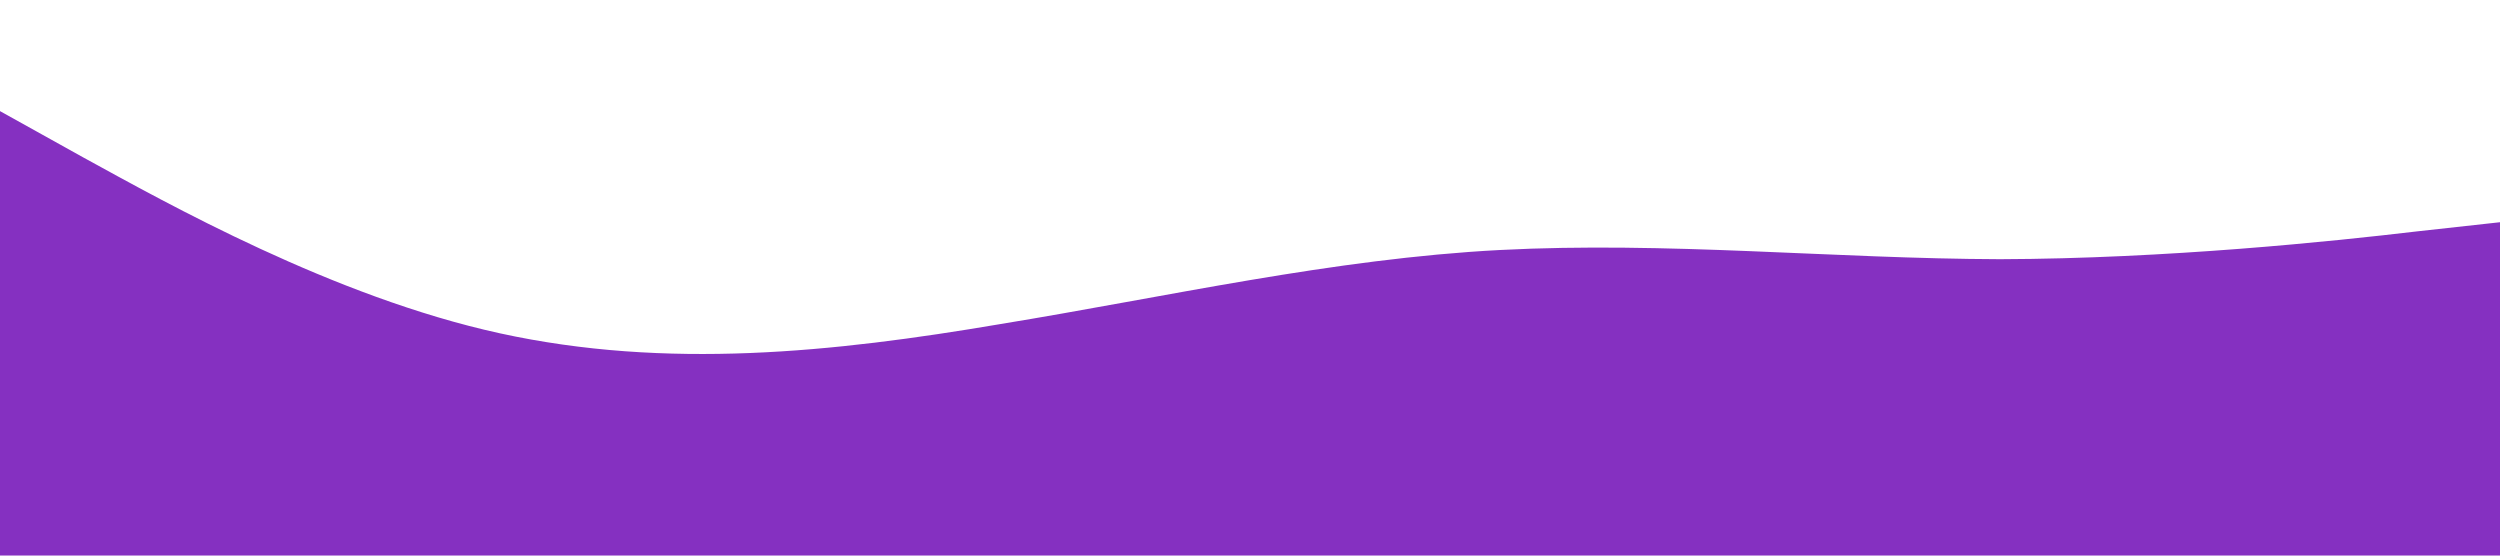 <?xml version="1.0" standalone="no"?><svg xmlns="http://www.w3.org/2000/svg" viewBox="0 0 1440 320"><path fill="#8530c1" fill-opacity="1" d="M0,64L48,90.7C96,117,192,171,288,192C384,213,480,203,576,186.7C672,171,768,149,864,144C960,139,1056,149,1152,149.3C1248,149,1344,139,1392,133.3L1440,128L1440,320L1392,320C1344,320,1248,320,1152,320C1056,320,960,320,864,320C768,320,672,320,576,320C480,320,384,320,288,320C192,320,96,320,48,320L0,320Z"></path></svg>